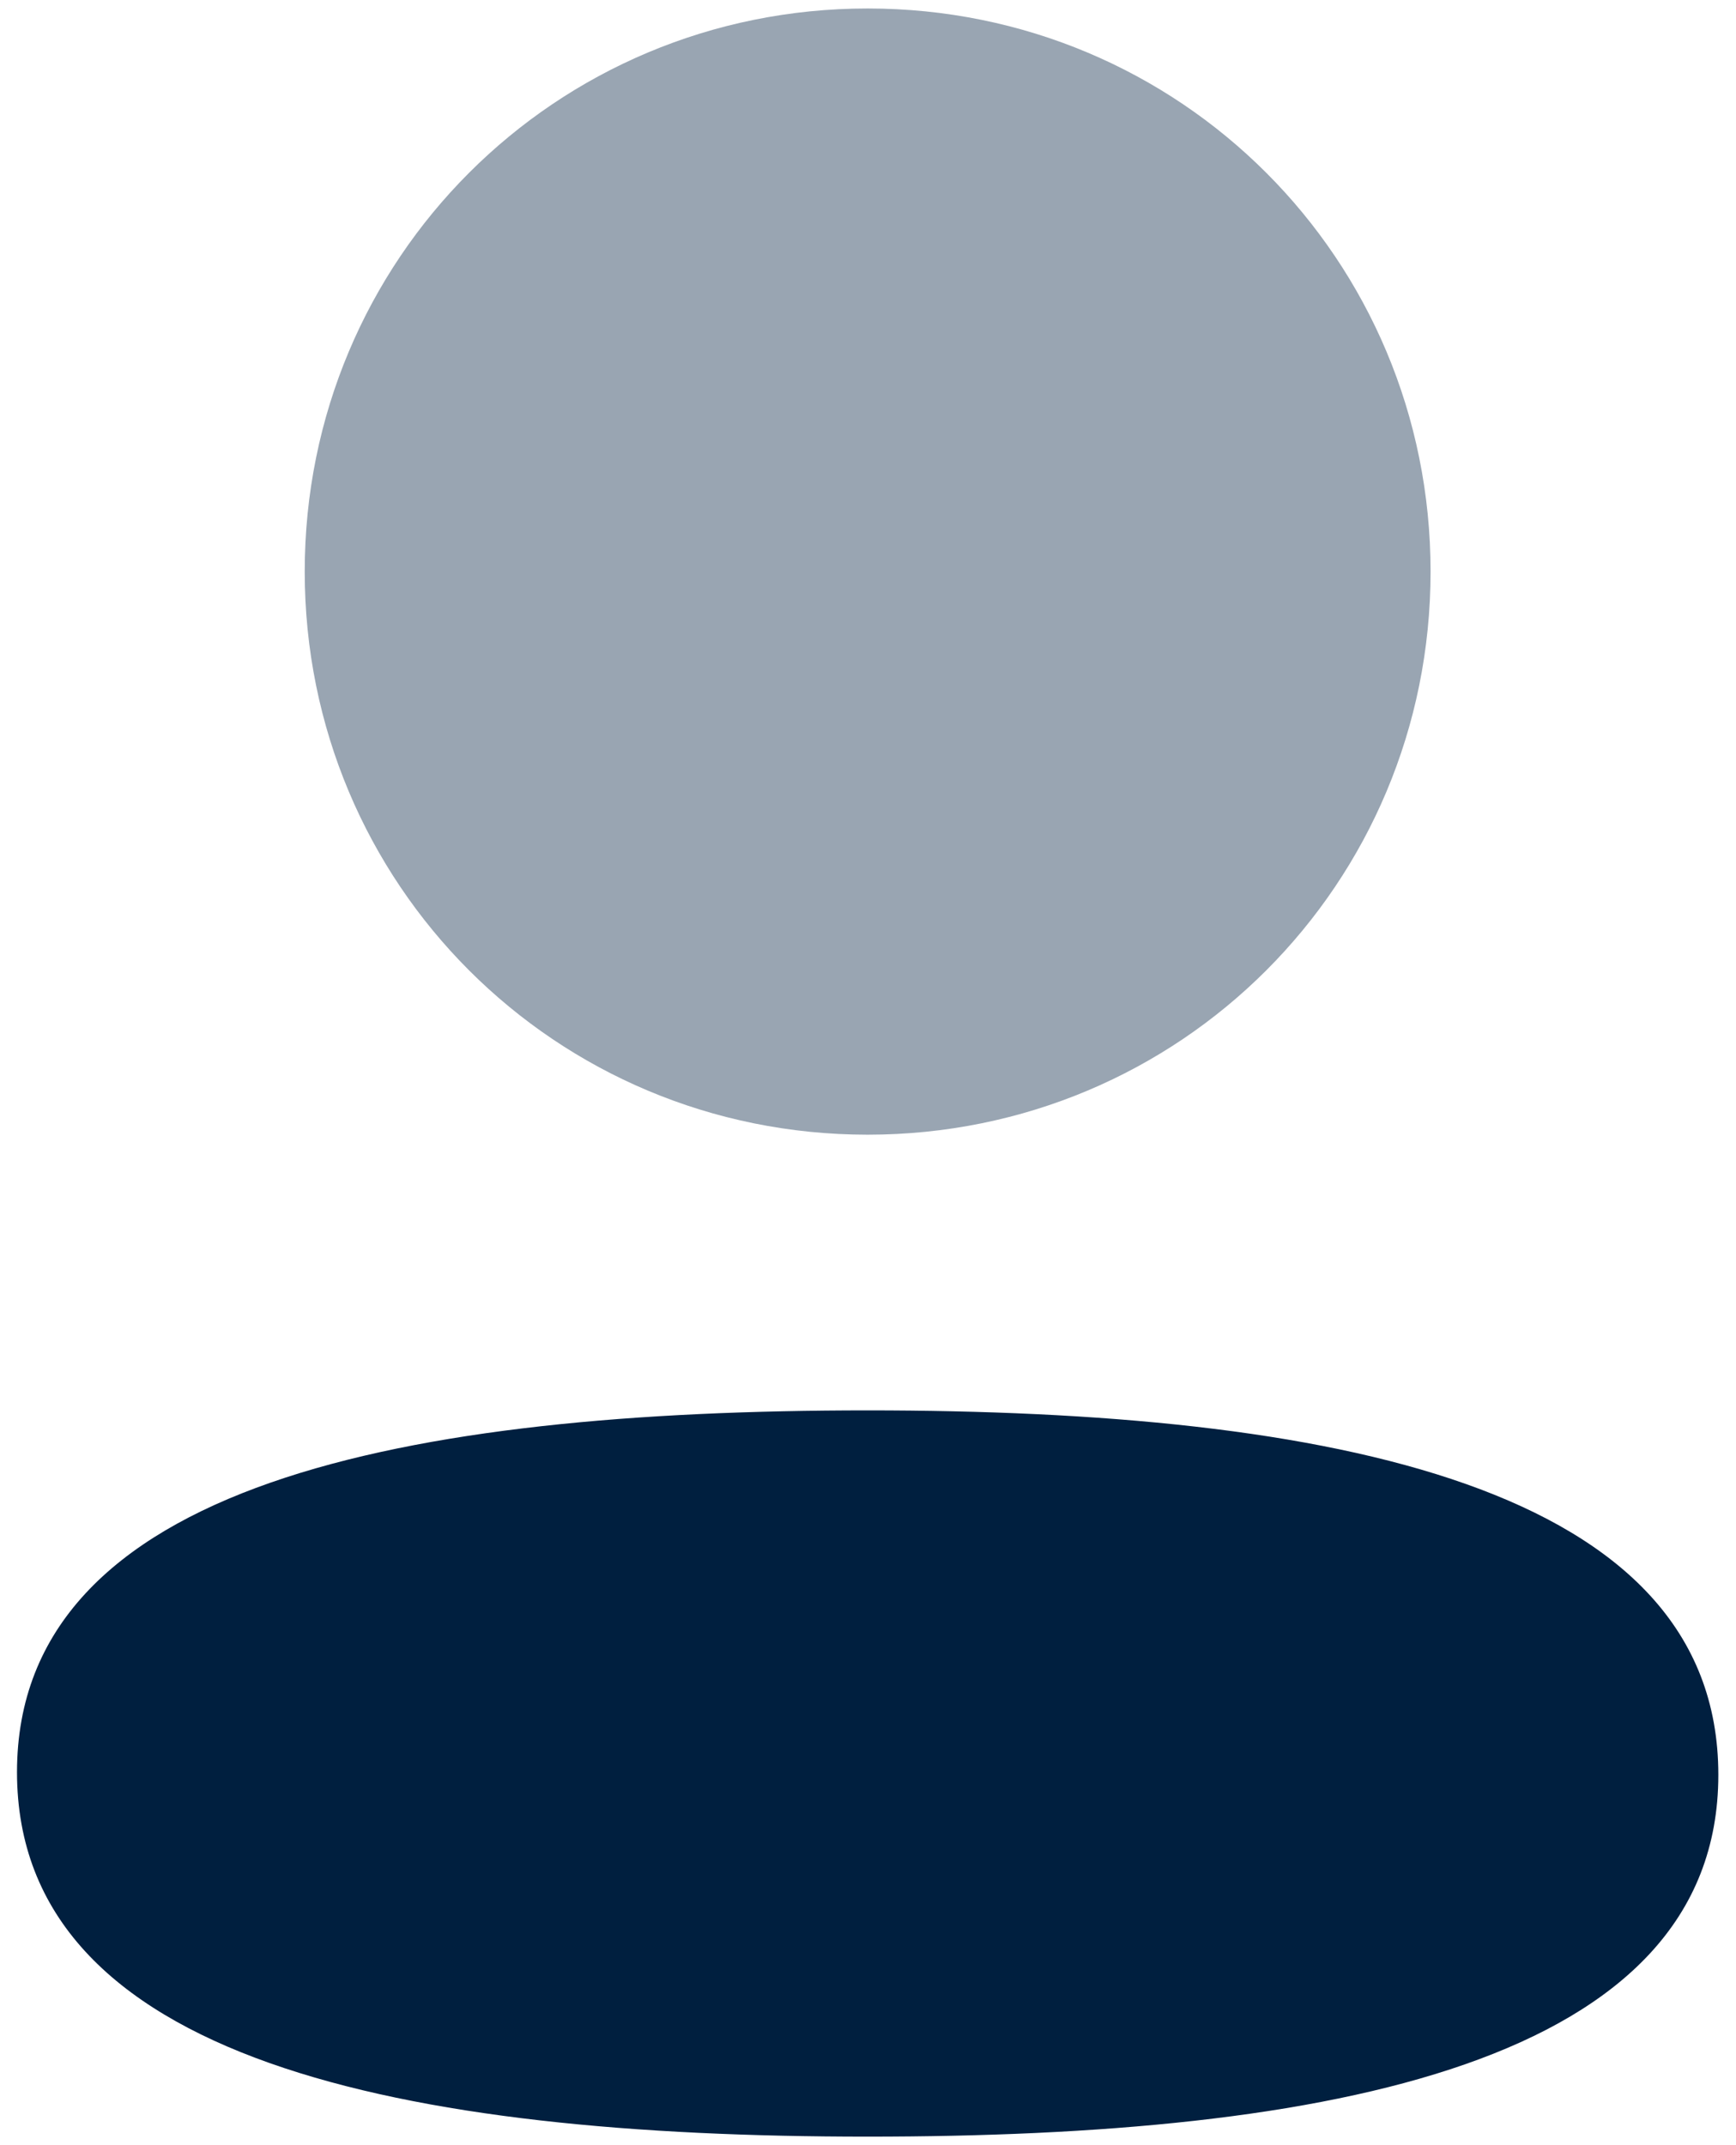 <svg width="34" height="42" viewBox="0 0 34 42" fill="none" xmlns="http://www.w3.org/2000/svg">
<g id="Profile">
<path id="Fill 1" d="M16.993 27.614C8.008 27.614 0.333 29.03 0.333 34.697C0.333 40.366 7.96 41.833 16.993 41.833C25.979 41.833 33.654 40.418 33.654 34.749C33.654 29.08 26.029 27.614 16.993 27.614Z" fill="#001F3F"/>
<path id="Fill 4" opacity="0.4" d="M16.993 22.216C23.114 22.216 28.018 17.31 28.018 11.191C28.018 5.072 23.114 0.166 16.993 0.166C10.875 0.166 5.968 5.072 5.968 11.191C5.968 17.31 10.875 22.216 16.993 22.216Z" fill="#001F3F"/>
</g>
</svg>
